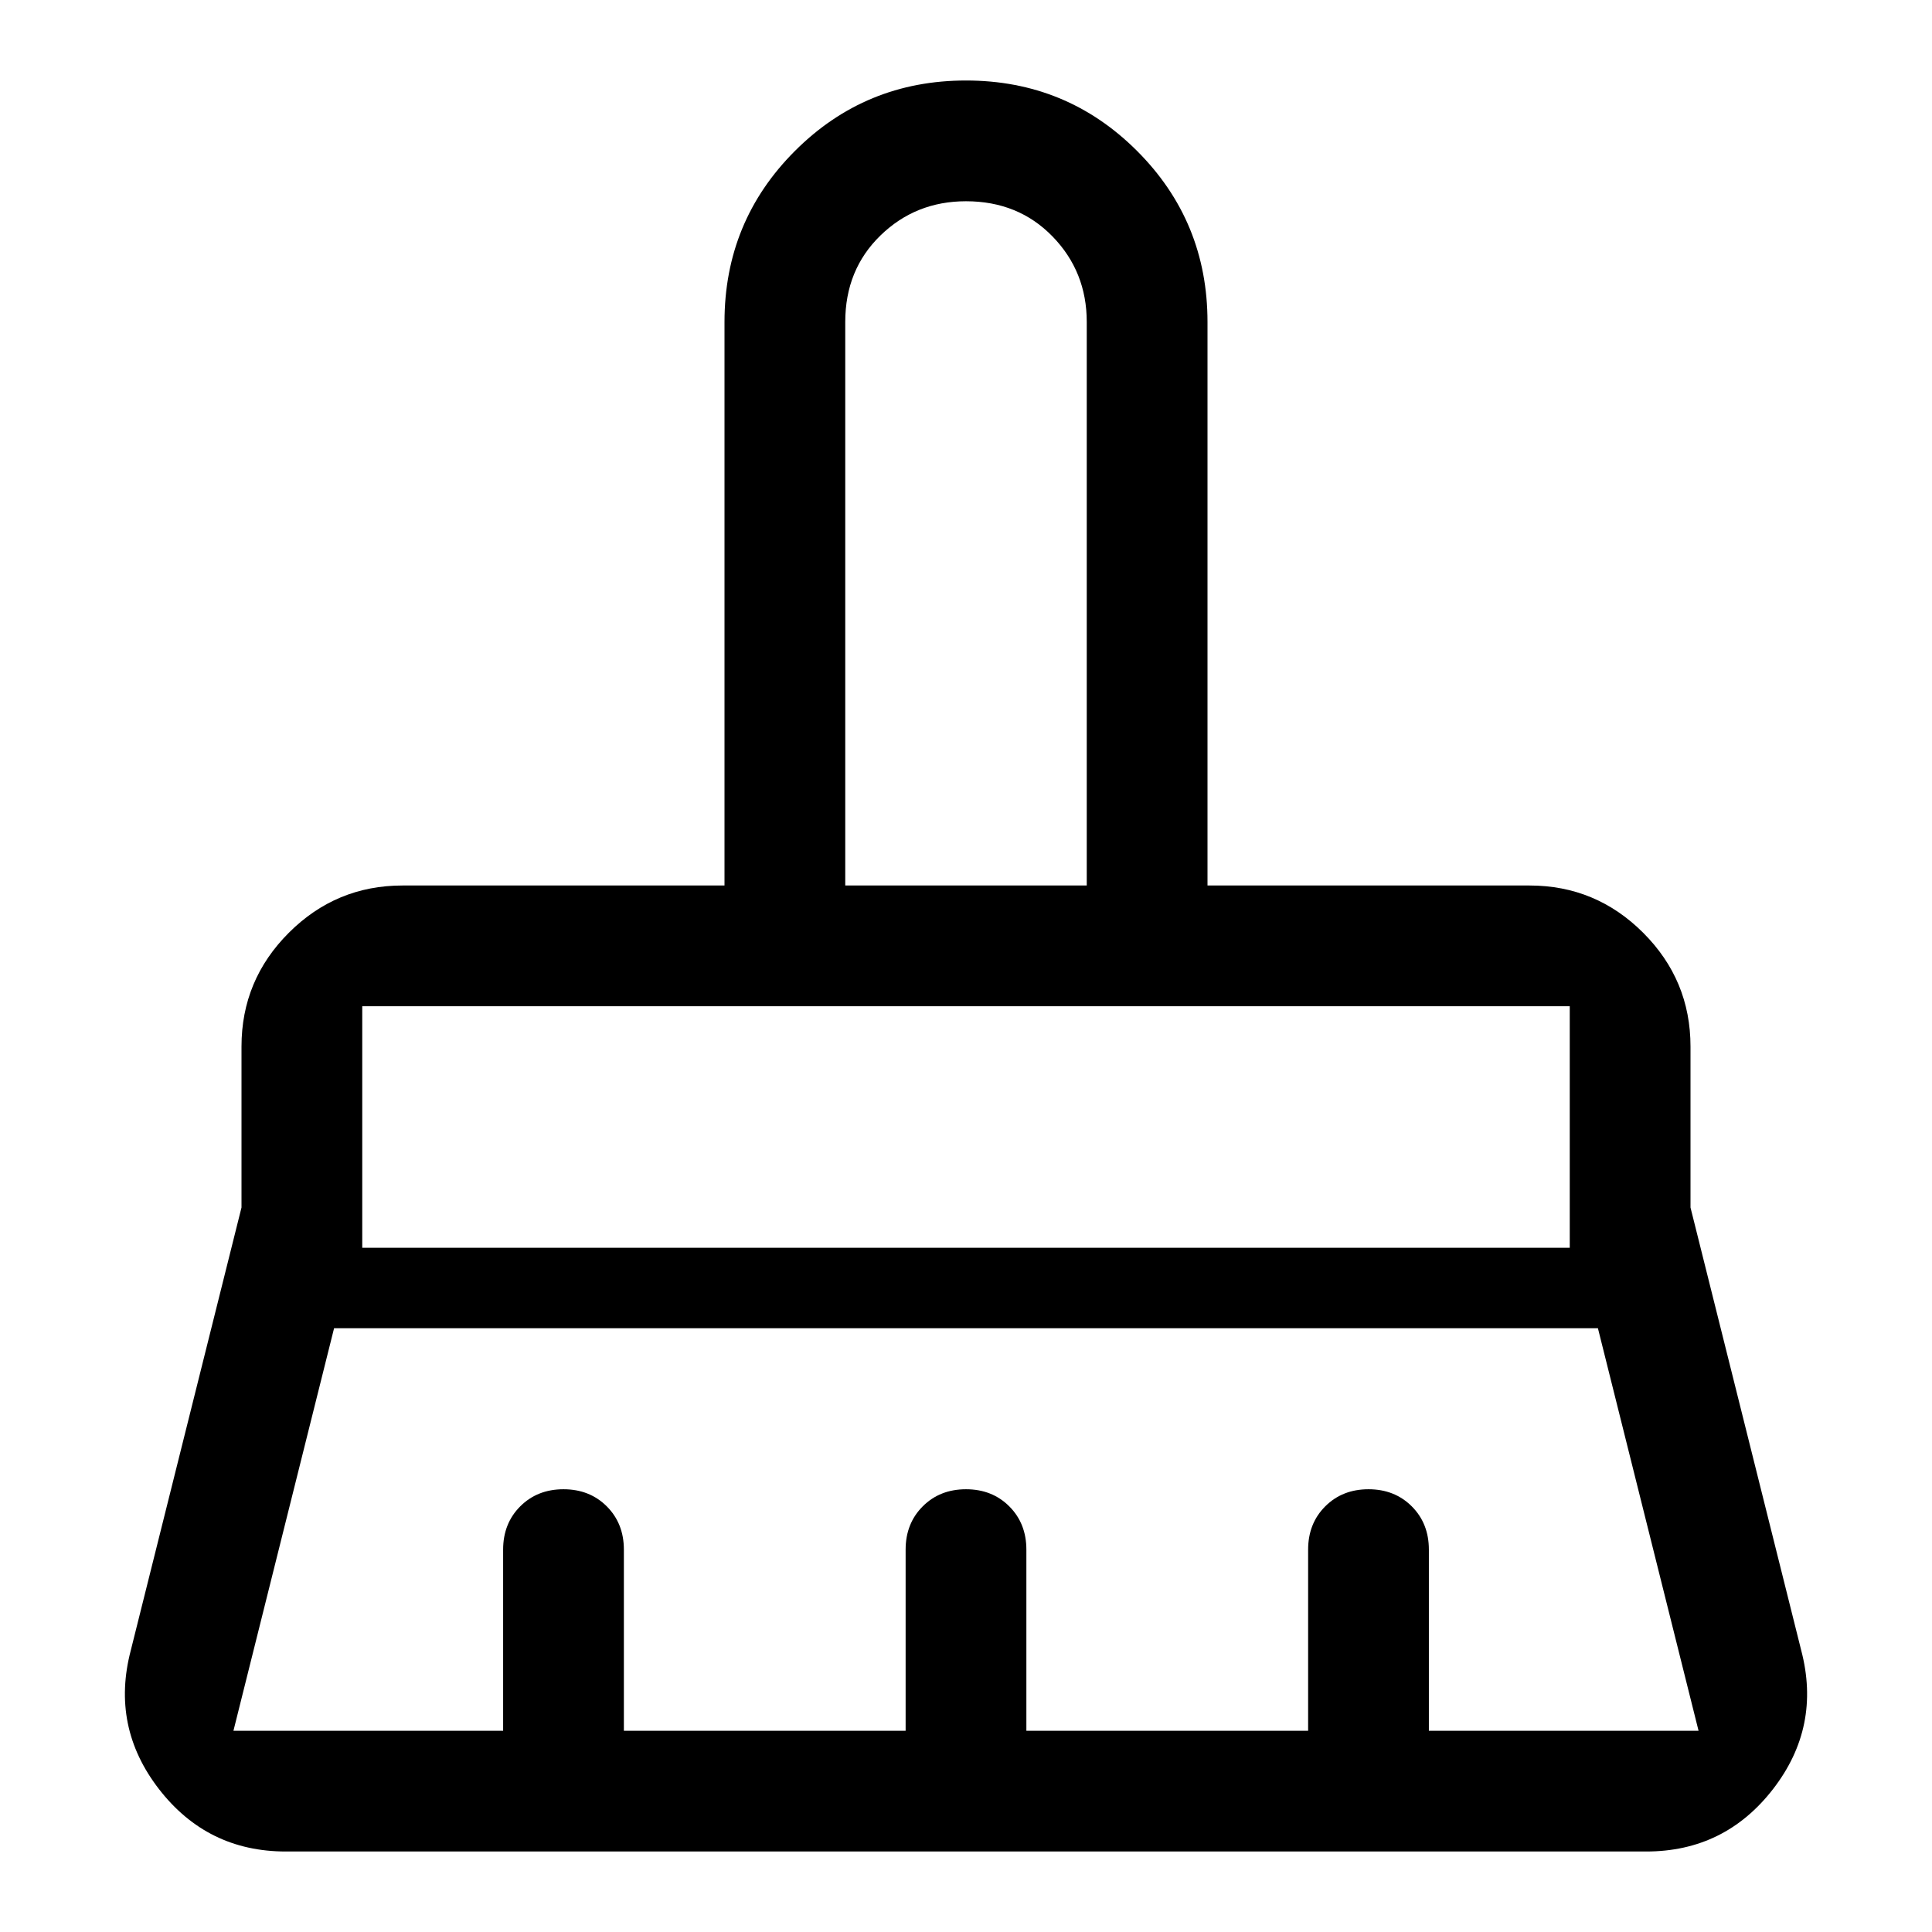<svg viewBox="0 0 48 48" xmlns="http://www.w3.org/2000/svg">
    <path d="M21 22H27V8C27 7.167 26.717 6.458 26.15 5.875C25.583 5.292 24.867 5 24 5C23.167 5 22.458 5.283 21.875 5.85C21.292 6.417 21 7.133 21 8V22ZM9 31H39V25H9V31ZM5.8 43H12.5V38.5C12.5 38.067 12.642 37.708 12.925 37.425C13.208 37.142 13.567 37 14 37C14.433 37 14.792 37.142 15.075 37.425C15.358 37.708 15.5 38.067 15.5 38.5V43H22.5V38.5C22.5 38.067 22.642 37.708 22.925 37.425C23.208 37.142 23.567 37 24 37C24.433 37 24.792 37.142 25.075 37.425C25.358 37.708 25.5 38.067 25.5 38.5V43H32.5V38.5C32.5 38.067 32.642 37.708 32.925 37.425C33.208 37.142 33.567 37 34 37C34.433 37 34.792 37.142 35.075 37.425C35.358 37.708 35.5 38.067 35.5 38.5V43H42.2L39.7 33H8.3L5.8 43ZM40.9 46H7.1C5.8 46 4.75 45.483 3.95 44.45C3.15 43.417 2.917 42.267 3.25 41L6 30V26C6 24.9 6.392 23.958 7.175 23.175C7.958 22.392 8.9 22 10 22H18V8C18 6.333 18.583 4.917 19.75 3.75C20.917 2.583 22.333 2 24 2C25.667 2 27.083 2.583 28.25 3.75C29.417 4.917 30 6.333 30 8V22H38C39.1 22 40.042 22.392 40.825 23.175C41.608 23.958 42 24.9 42 26V30L44.75 41C45.083 42.267 44.85 43.417 44.05 44.45C43.25 45.483 42.2 46 40.9 46Z"/>
</svg>
